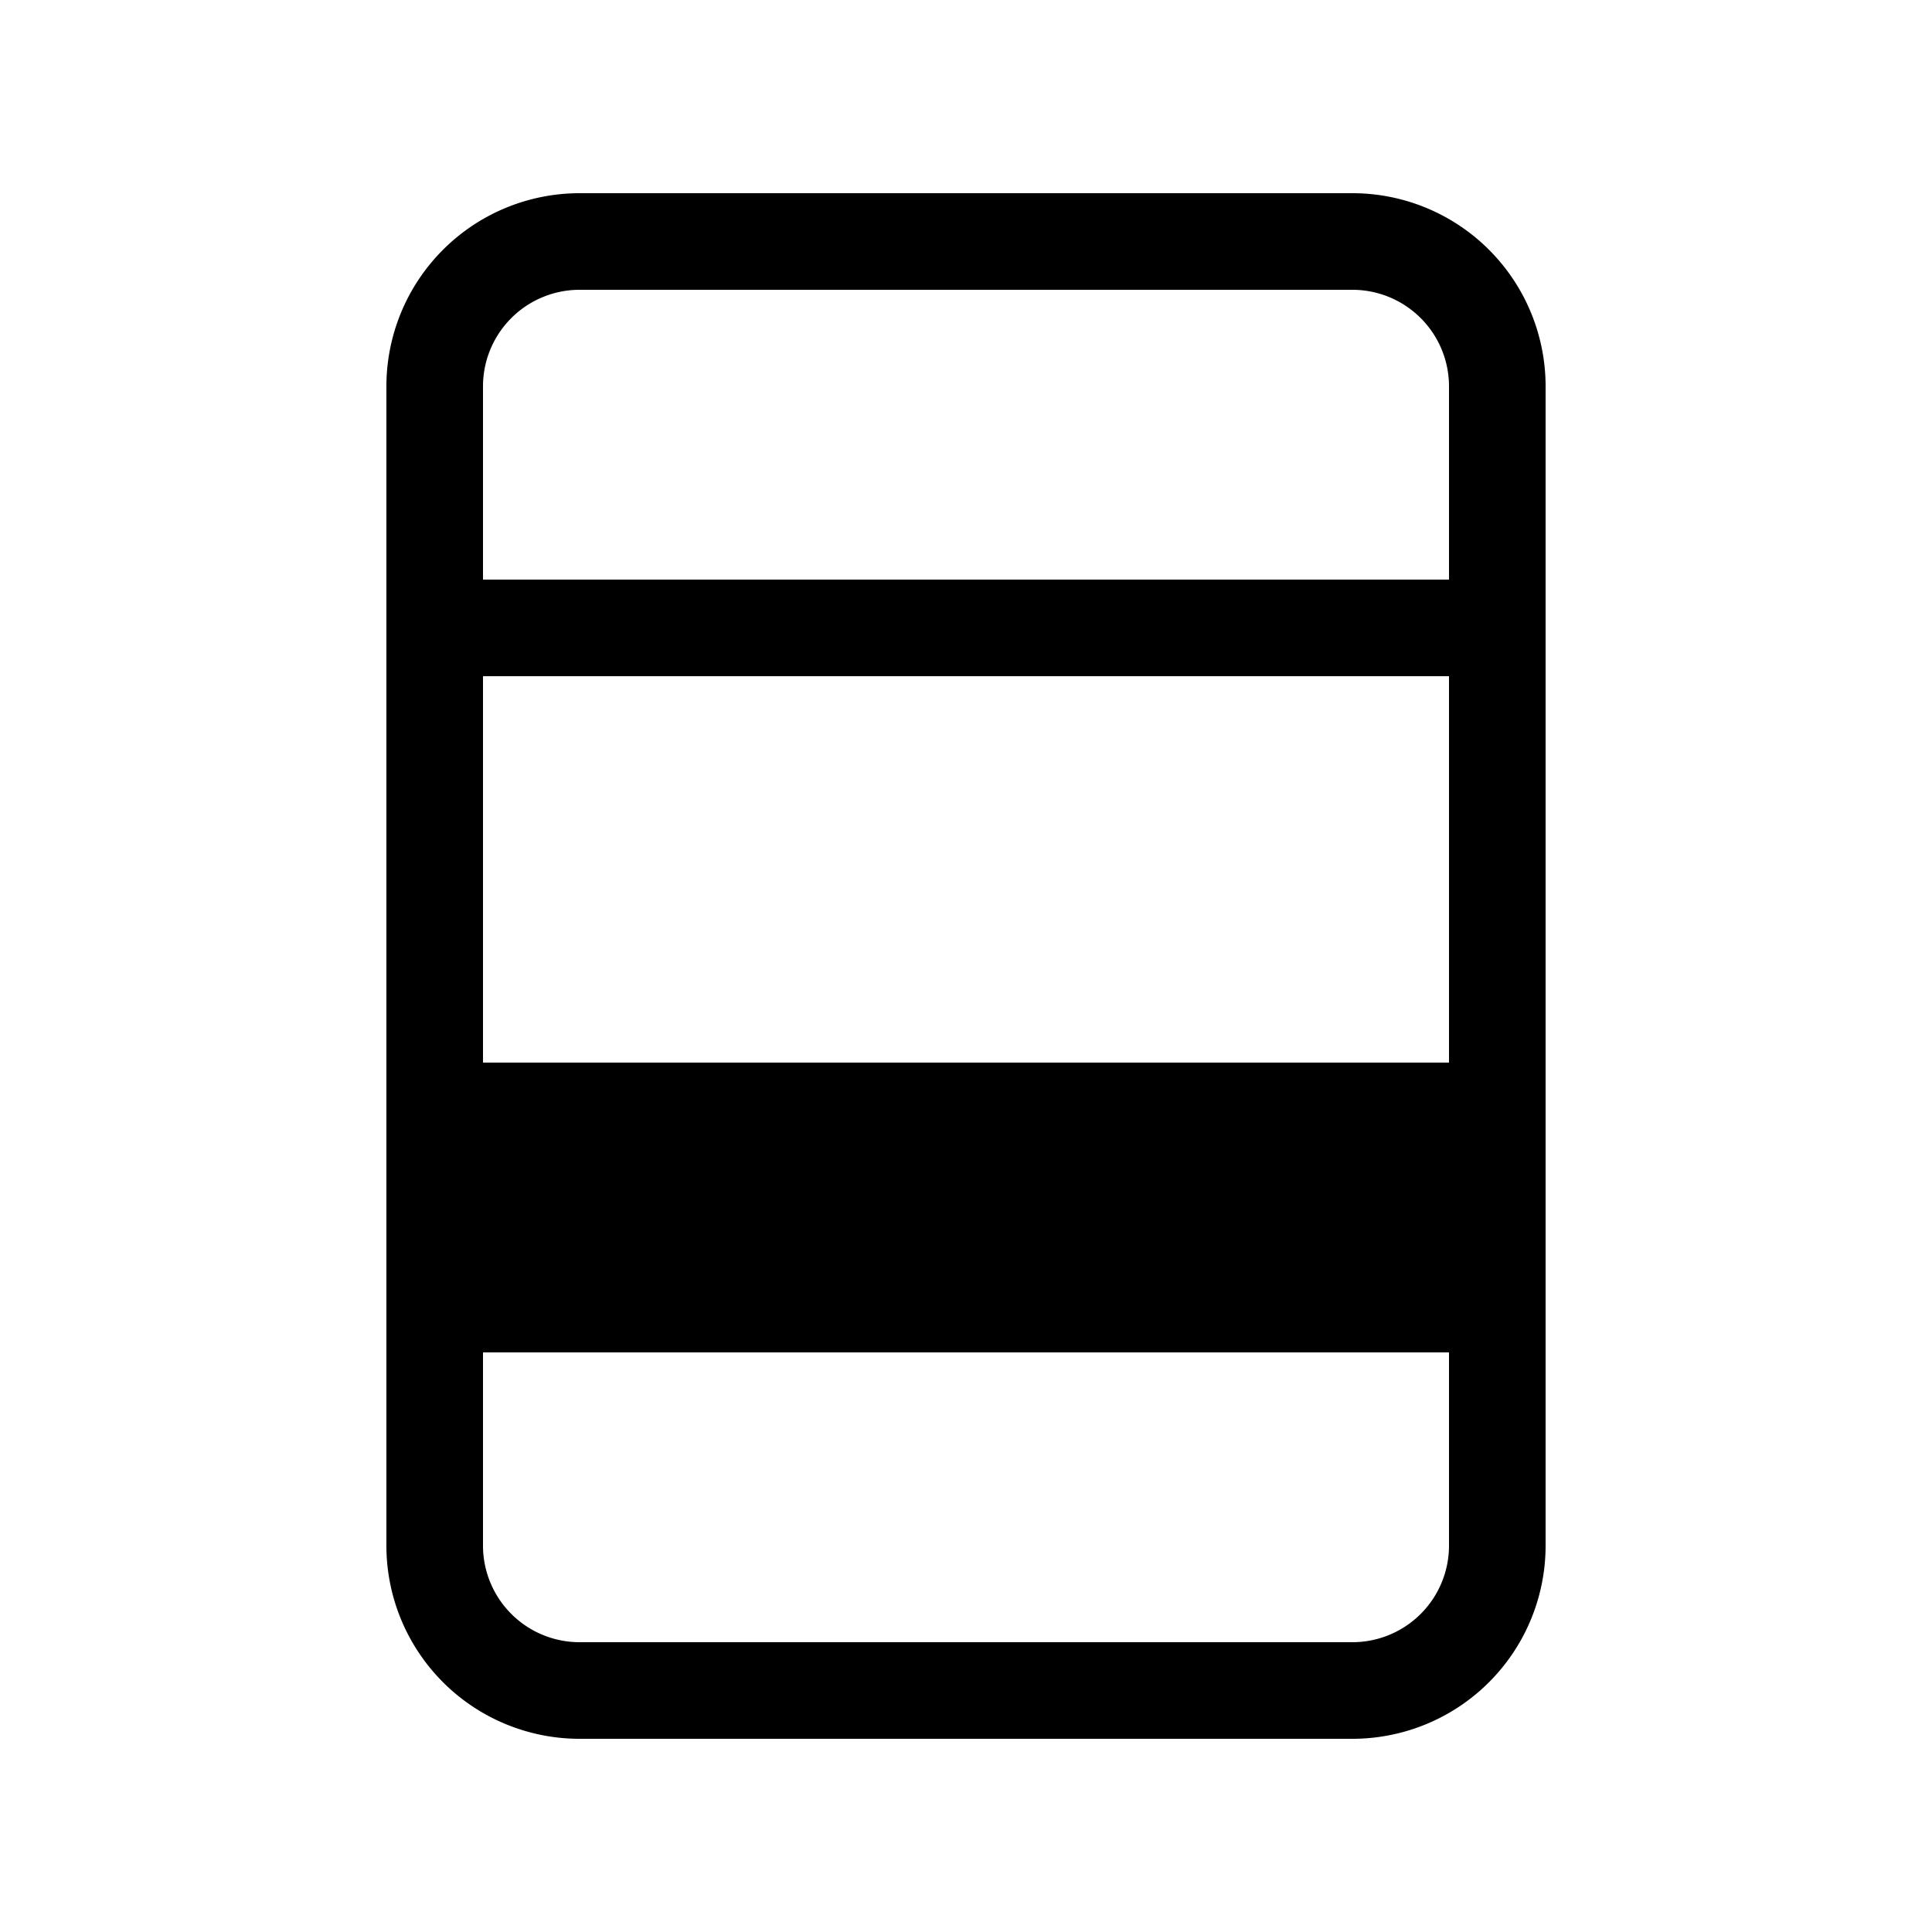 <svg xmlns="http://www.w3.org/2000/svg" width="3em" height="3em" viewBox="0 0 20 20"><path fill="currentColor" d="M4 4a2 2 0 0 1 2-2h8a2 2 0 0 1 2 2v12a2 2 0 0 1-2 2H6a2 2 0 0 1-2-2zm2-1a1 1 0 0 0-1 1v2h10V4a1 1 0 0 0-1-1zm-1 8h10V7H5zm0 3v2a1 1 0 0 0 1 1h8a1 1 0 0 0 1-1v-2z"/></svg>